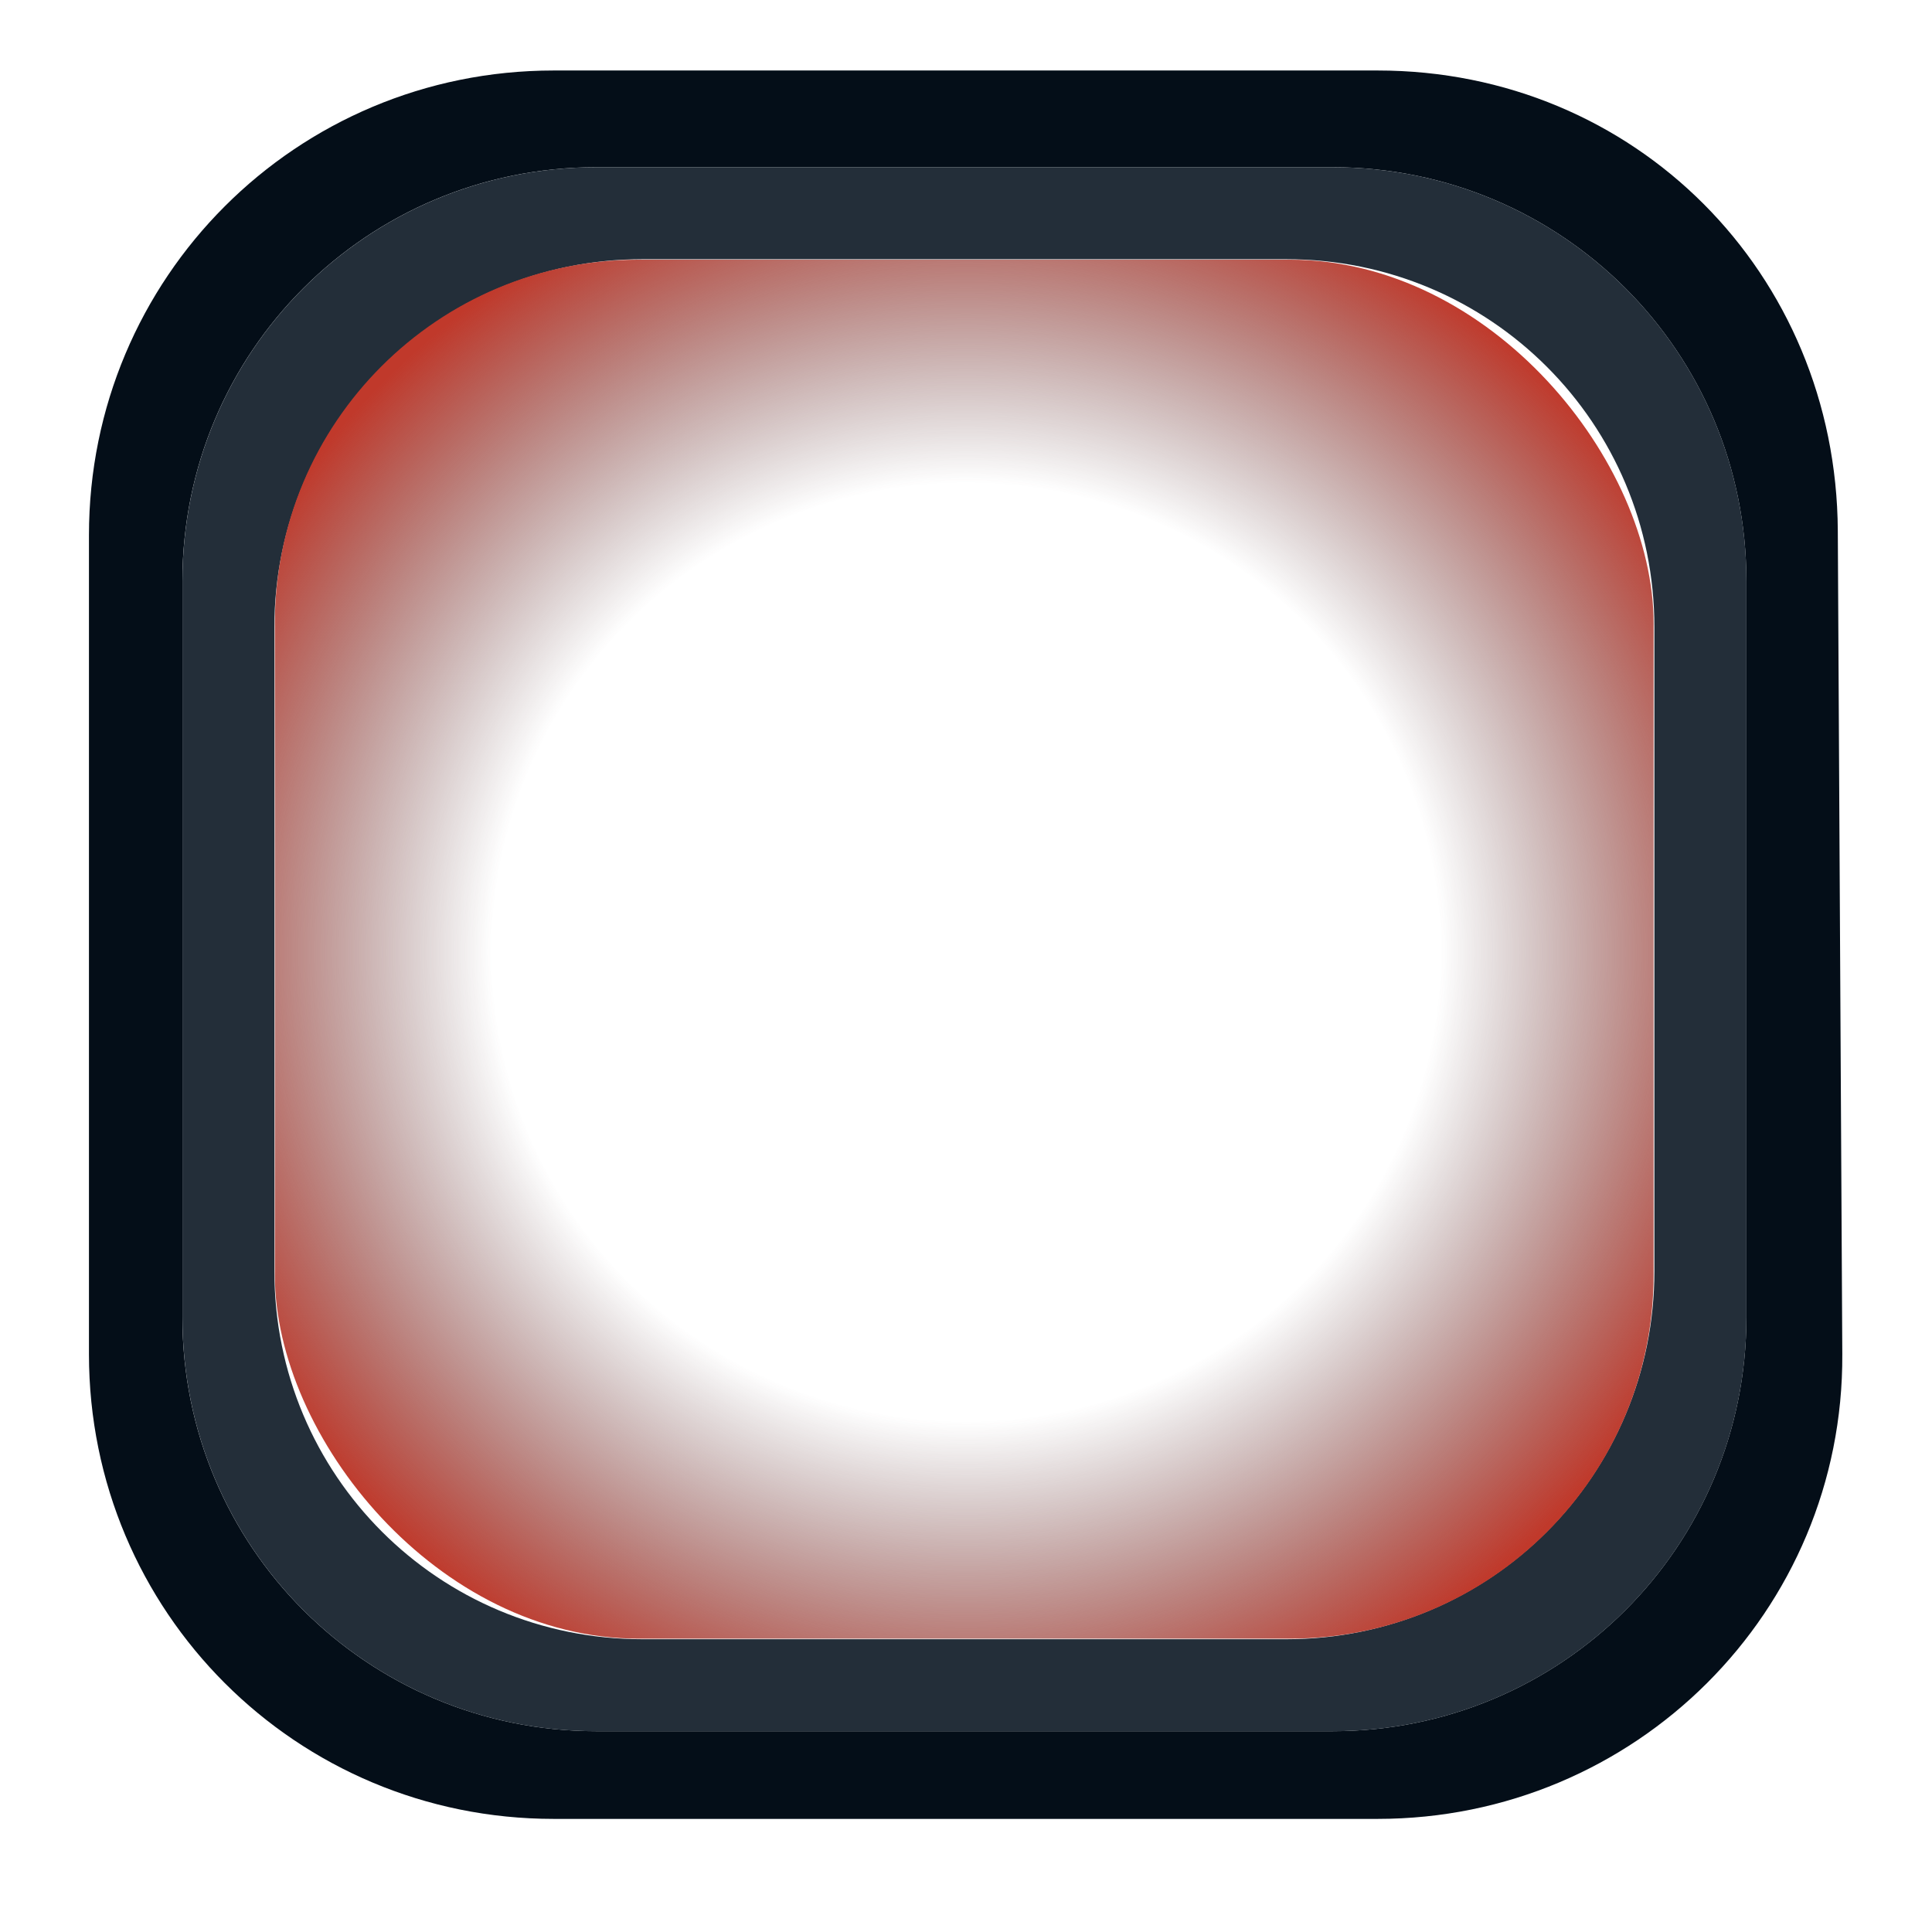 <?xml version="1.0" encoding="UTF-8" standalone="no"?>
<!-- Created with Inkscape (http://www.inkscape.org/) -->

<svg
   xmlns:dc="http://purl.org/dc/elements/1.1/"
   xmlns:cc="http://creativecommons.org/ns#"
   xmlns:rdf="http://www.w3.org/1999/02/22-rdf-syntax-ns#"
   xmlns:svg="http://www.w3.org/2000/svg"
   xmlns="http://www.w3.org/2000/svg"
   xmlns:xlink="http://www.w3.org/1999/xlink"
   xmlns:sodipodi="http://sodipodi.sourceforge.net/DTD/sodipodi-0.dtd"
   xmlns:inkscape="http://www.inkscape.org/namespaces/inkscape"
   width="168"
   height="168"
   viewBox="0 0 168 168"
   id="svg2"
   version="1.1"
   inkscape:version="0.91 r13725"
   sodipodi:docname="border.svg"
   inkscape:export-filename="/home/simon/src/Themes/Enlightenment-Themes/enlightenment-elementary/img-manual/frame_highlight_4x.png"
   inkscape:export-xdpi="45"
   inkscape:export-ydpi="45">
  <defs
     id="defs4">
    <linearGradient
       id="edit-2"
       inkscape:collect="always">
      <stop
         id="stop4195"
         offset="0"
         style="stop-color:#1a232c;stop-opacity:0" />
      <stop
         style="stop-color:#46282b;stop-opacity:0"
         offset="0.578"
         id="stop4201" />
      <stop
         id="stop4197"
         offset="1"
         style="stop-color:#c0392b;stop-opacity:1" />
    </linearGradient>
    <linearGradient
       id="linearGradient4511"
       inkscape:collect="always">
      <stop
         id="stop4513"
         offset="0"
         style="stop-color:#000000;stop-opacity:1;" />
      <stop
         id="stop4515"
         offset="1"
         style="stop-color:#363636;stop-opacity:0.878" />
    </linearGradient>
    <linearGradient
       inkscape:collect="always"
       id="linearGradient4765">
      <stop
         style="stop-color:#3399ff;stop-opacity:1"
         offset="0"
         id="stop4767" />
      <stop
         style="stop-color:#3399ff;stop-opacity:0"
         offset="1"
         id="stop4769" />
    </linearGradient>
    <linearGradient
       inkscape:collect="always"
       id="linearGradient4749">
      <stop
         style="stop-color:#000000;stop-opacity:1;"
         offset="0"
         id="stop4751" />
      <stop
         style="stop-color:#363636;stop-opacity:0.878"
         offset="1"
         id="stop4753" />
    </linearGradient>
    <linearGradient
       id="linearGradient4151"
       inkscape:collect="always">
      <stop
         id="stop4153"
         offset="0"
         style="stop-color:#000000;stop-opacity:1;" />
      <stop
         id="stop4155"
         offset="1"
         style="stop-color:#363636;stop-opacity:0.878" />
    </linearGradient>
    <linearGradient
       inkscape:collect="always"
       xlink:href="#linearGradient4749"
       id="linearGradient4184"
       x1="16"
       y1="900.362"
       x2="98.583"
       y2="982.945"
       gradientUnits="userSpaceOnUse"
       gradientTransform="matrix(1.06,0,0,1.06,181.481,-55.783)" />
    <linearGradient
       gradientTransform="matrix(0.95,0,0,0.954,-341.623,-1886.005)"
       inkscape:collect="always"
       xlink:href="#linearGradient4151"
       id="linearGradient4184-0"
       x1="16"
       y1="900.362"
       x2="109.097"
       y2="993.403"
       gradientUnits="userSpaceOnUse" />
    <linearGradient
       inkscape:collect="always"
       xlink:href="#linearGradient4765"
       id="linearGradient4771"
       x1="97.429"
       y1="889.291"
       x2="97.429"
       y2="929.291"
       gradientUnits="userSpaceOnUse"
       gradientTransform="translate(179.804,28.893)" />
    <linearGradient
       gradientTransform="translate(-0.335,882.374)"
       inkscape:collect="always"
       xlink:href="#linearGradient4749"
       id="linearGradient4360-6"
       x1="48"
       y1="48"
       x2="104"
       y2="104"
       gradientUnits="userSpaceOnUse" />
    <linearGradient
       inkscape:collect="always"
       xlink:href="#linearGradient4749"
       id="linearGradient4445"
       x1="136.72"
       y1="49.966"
       x2="146.957"
       y2="44.893"
       gradientUnits="userSpaceOnUse"
       gradientTransform="translate(0,720.362)" />
    <linearGradient
       inkscape:collect="always"
       xlink:href="#linearGradient4151"
       id="linearGradient4464"
       x1="99.967"
       y1="988.362"
       x2="68.033"
       y2="952.362"
       gradientUnits="userSpaceOnUse"
       gradientTransform="matrix(1.002,0,0,1,-0.173,-164)" />
    <linearGradient
       inkscape:collect="always"
       xlink:href="#linearGradient4511"
       id="linearGradient4502"
       x1="135.407"
       y1="38.724"
       x2="126.469"
       y2="42.724"
       gradientUnits="userSpaceOnUse"
       gradientTransform="translate(0,720.362)" />
    <linearGradient
       inkscape:collect="always"
       xlink:href="#linearGradient4749"
       id="linearGradient4509"
       gradientUnits="userSpaceOnUse"
       x1="64"
       y1="64"
       x2="112"
       y2="112"
       gradientTransform="translate(0,720.362)" />
    <linearGradient
       gradientTransform="matrix(0,1,1,0,0.062,720.557)"
       inkscape:collect="always"
       xlink:href="#linearGradient4511"
       id="linearGradient4502-0-6"
       x1="135.407"
       y1="38.724"
       x2="126.469"
       y2="42.724"
       gradientUnits="userSpaceOnUse" />
    <linearGradient
       gradientTransform="matrix(0,1,1,0,0.035,720.363)"
       inkscape:collect="always"
       xlink:href="#linearGradient4511"
       id="linearGradient4445-2"
       x1="136.72"
       y1="49.966"
       x2="146.957"
       y2="44.893"
       gradientUnits="userSpaceOnUse" />
    <radialGradient
       inkscape:collect="always"
       xlink:href="#edit-2"
       id="radialGradient4191"
       cx="83.846"
       cy="966.898"
       fx="83.846"
       fy="966.898"
       r="59.946"
       gradientTransform="matrix(1.19,-0.005,0.005,1.177,-20.603,-170.456)"
       gradientUnits="userSpaceOnUse" />
  </defs>
  <sodipodi:namedview
     id="base"
     pagecolor="#ffffff"
     bordercolor="#666666"
     borderopacity="1.0"
     inkscape:pageopacity="0.0"
     inkscape:pageshadow="2"
     inkscape:zoom="4.0933436"
     inkscape:cx="36.690606"
     inkscape:cy="111.9234"
     inkscape:document-units="px"
     inkscape:current-layer="layer1"
     showgrid="true"
     units="px"
     inkscape:window-width="1919"
     inkscape:window-height="1019"
     inkscape:window-x="0"
     inkscape:window-y="0"
     inkscape:window-maximized="1"
     guidetolerance="1"
     gridtolerance="1">
    <inkscape:grid
       type="xygrid"
       id="grid3374"
       spacingx="4"
       spacingy="4"
       empspacing="4" />
  </sodipodi:namedview>
  <g
     inkscape:label="Layer 1"
     inkscape:groupmode="layer"
     id="layer1"
     transform="translate(0,-884.362)">
    <rect
       style="opacity:1;fill:#000000;fill-opacity:0;fill-rule:evenodd;stroke:url(#linearGradient4184);stroke-width:8.477;stroke-linecap:butt;stroke-linejoin:miter;stroke-miterlimit:4;stroke-dasharray:none;stroke-opacity:1"
       id="rect3376"
       width="143.974"
       height="143.974"
       x="194.001"
       y="893.88"
       ry="31.994" />
    <rect
       style="opacity:1;fill:#000000;fill-opacity:0;fill-rule:evenodd;stroke:url(#linearGradient4184-0);stroke-width:7.619;stroke-linecap:butt;stroke-linejoin:miter;stroke-miterlimit:4;stroke-dasharray:none;stroke-opacity:1"
       id="rect3376-3"
       width="129.114"
       height="129.681"
       x="-330.395"
       y="-1030.626"
       ry="28.818"
       transform="scale(-1,-1)" />
    <path
       style="fill:#cccccc;fill-rule:evenodd;stroke:url(#linearGradient4771);stroke-width:32;stroke-linecap:butt;stroke-linejoin:miter;stroke-miterlimit:4;stroke-dasharray:none;stroke-opacity:1"
       d="m 227.804,941.255 64,0 8,0"
       id="path4763"
       inkscape:connector-curvature="0" />
    <path
       style="opacity:1;fill:#040e18;fill-opacity:1;stroke:url(#linearGradient4360-6);stroke-width:0;stroke-miterlimit:4;stroke-dasharray:none;stroke-opacity:1"
       d="m 48.147,890.492 c -22.388,0 -40.412,18.022 -40.412,40.41 l 0,71.215 c 0,22.388 18.024,40.41 40.412,40.41 l 71.643,0 c 22.388,0 40.532,-18.023 40.41,-40.41 l -0.391,-71.606 c -0.122,-22.387 -17.632,-40.019 -40.019,-40.019 z m 3.713,8.41 64,0 c 19.944,0 36,16.056 36,36 l 0,64 c 0,19.944 -16.056,36 -36,36 l -64,0 c -19.944,0 -36,-16.056 -36,-36 l 0,-64 c 0,-19.944 16.056,-36 36,-36 z"
       id="rect4336-4"
       inkscape:connector-curvature="0"
       sodipodi:nodetypes="ssssssssssssssssss" />
    <path
       inkscape:connector-curvature="0"
       style="opacity:1;fill:#232e39;fill-opacity:1;stroke:#3399ff;stroke-width:0;stroke-miterlimit:4;stroke-dasharray:none;stroke-opacity:1"
       d="m 51.864,898.904 c -19.944,0 -36,16.056 -36,36 l 0,64 c 0,19.944 16.056,36 36,36 l 64,0 c 19.944,0 36,-16.056 36,-36 l 0,-64 c 0,-19.944 -16.056,-36 -36,-36 l -64,0 z m 3.996,7.998 56,0 c 17.728,0 32,14.272 32,32 l 0,56 c 0,17.728 -14.272,32 -32,32 l -56,0 c -17.728,0 -32,-14.272 -32,-32 l 0,-56 c 0,-17.728 14.272,-32 32,-32 z"
       id="rect4362-2" />
    <path
       style="opacity:1;fill:url(#linearGradient4509);fill-opacity:1;stroke:#000000;stroke-width:0;stroke-miterlimit:4;stroke-dasharray:none;stroke-opacity:1"
       d="m 60,728.362 c -28.808,0 -52,23.192 -52,52 l 0,35.459 7.918,0 0,8.57 c 0,26.592 21.408,48 48,48 l 0.404,0 0,7.971 43.678,0 c 28.808,0 52,-23.192 52,-52 l 0,-43.596 -8,0 0,39.596 c 0,26.592 -21.408,48 -48,48 l -40,0 c -26.592,0 -48,-21.408 -48,-48 l 0,-40 c 0,-26.592 21.408,-48 48,-48 l 31.43,0 0,-8 -35.43,0 z m 4.322,152 -4.322,0 c -28.808,0 -52,-23.192 -52,-52 l 0,-12.541 -0.082,0 0,12.57 c -1e-7,28.808 23.192,52 52,52 l 4.404,0 0,-0.029 z"
       id="path4507"
       inkscape:connector-curvature="0" />
    <path
       style="opacity:1;fill:url(#linearGradient4445);fill-opacity:1;stroke:#000000;stroke-width:0;stroke-miterlimit:4;stroke-dasharray:none;stroke-opacity:1"
       d="m 95.43,728.362 0,8 8.57,0 c 26.592,0 48,21.408 48,48 l 0,0.404 8,0 0,-4.404 c 0,-28.808 -23.192,-52 -52,-52 l -12.57,0 z"
       id="rect4424"
       inkscape:connector-curvature="0" />
    <path
       style="opacity:1;fill:url(#linearGradient4502);fill-opacity:1;stroke:#000000;stroke-width:0;stroke-miterlimit:4;stroke-dasharray:none;stroke-opacity:1"
       d="m 100,736.362 0,8 c 23.005,0 41.56,17.544 43.6,40 l 7.891,0 0,-6.484 c -3.176,-23.471 -22.98,-41.516 -47.35,-41.516 l -4.141,0 z"
       id="path4494"
       inkscape:connector-curvature="0" />
    <path
       style="opacity:1;fill:url(#linearGradient4464);fill-opacity:1;stroke:#000000;stroke-width:0;stroke-miterlimit:4;stroke-dasharray:none;stroke-opacity:1"
       d="m 63.859,736.362 c -26.592,0 -48,21.408 -48,48 l 0,40 c 0,16.099 7.855,30.287 19.947,38.986 -11.976,-8.651 -19.746,-22.677 -19.746,-38.67 l 0,-4.141 7.943,0 C 24.004,820.479 24,820.421 24,820.362 l 0,-32 c 0,-24.376 19.624,-44 44,-44 l 32,0 0,-8 -36.141,0 z M 35.807,863.348 c 0.554,0.399 1.116,0.787 1.688,1.162 -0.57,-0.376 -1.135,-0.763 -1.688,-1.162 z m 115.684,-85.471 0,6.484 -7.891,0 c 0.122,1.338 0.4,2.629 0.4,4 l 0,32 c 0,24.376 -19.624,44 -44,44 l -32,0 c -1.329,0 -2.641,-0.069 -3.939,-0.184 l 0,7.85 -5.816,0 c 1.843,0.213 3.714,0.334 5.615,0.334 l 40.281,0 c 26.592,0 48,-21.408 48,-48 l 0,-40 c 0,-2.223 -0.361,-4.344 -0.65,-6.484 z M 27.893,838.507 c 0.031,0.07 0.062,0.14 0.094,0.209 -0.032,-0.069 -0.062,-0.139 -0.094,-0.209 z m 0.861,1.803 c 0.042,0.082 0.083,0.164 0.125,0.246 -0.042,-0.082 -0.083,-0.164 -0.125,-0.246 z m 0.965,1.799 c 0.035,0.061 0.07,0.122 0.105,0.184 -0.035,-0.061 -0.071,-0.122 -0.105,-0.184 z m 8.021,22.561 c 0.494,0.32 0.991,0.637 1.498,0.94 -0.506,-0.304 -1.004,-0.618 -1.498,-0.94 z m 2.389,1.449 c 0.305,0.173 0.605,0.351 0.914,0.517 -0.308,-0.167 -0.61,-0.344 -0.914,-0.517 z"
       id="rect4447"
       inkscape:connector-curvature="0" />
    <path
       inkscape:connector-curvature="0"
       style="opacity:1;fill:url(#linearGradient4502-0-6);fill-opacity:1;stroke:#000000;stroke-width:0;stroke-miterlimit:4;stroke-dasharray:none;stroke-opacity:1"
       d="m 16.062,820.557 8,0 c 0,23.005 17.544,41.56 40,43.6 l 0,7.891 -6.484,0 c -23.471,-3.176 -41.516,-22.98 -41.516,-47.35 l 0,-4.141 z"
       id="path4494-0-1" />
    <path
       inkscape:connector-curvature="0"
       style="opacity:1;fill:url(#linearGradient4445-2);fill-opacity:1;stroke:#000000;stroke-width:0;stroke-miterlimit:4;stroke-dasharray:none;stroke-opacity:1"
       d="m 8.035,815.793 8,0 0,8.57 c 0,26.592 21.408,48 48,48 l 0.404,0 0,8 -4.404,0 c -28.808,0 -52,-23.192 -52,-52 l 0,-12.57 z"
       id="rect4424-6" />
    <rect
       style="opacity:1;fill:#000000;fill-opacity:0.867;fill-rule:nonzero;stroke:#000000;stroke-width:0;stroke-miterlimit:4;stroke-dasharray:none;stroke-opacity:1"
       id="rect4377"
       width="120.439"
       height="120.439"
       x="21.118"
       y="1057.387" />
    <rect
       style="opacity:1;fill:url(#radialGradient4191);fill-opacity:1;fill-rule:nonzero;stroke:#000000;stroke-width:0;stroke-miterlimit:4;stroke-dasharray:none;stroke-opacity:0"
       id="rect4403"
       width="119.892"
       height="119.915"
       x="23.9"
       y="906.94"
       ry="31.658" />
    <rect
       style="opacity:1;fill:#1a232c;fill-opacity:1;fill-rule:nonzero;stroke:#000000;stroke-width:0;stroke-miterlimit:4;stroke-dasharray:none;stroke-opacity:0"
       id="rect4403-0"
       width="119.892"
       height="119.915"
       x="-130.304"
       y="912.686"
       ry="31.658" />
  </g>
</svg>
